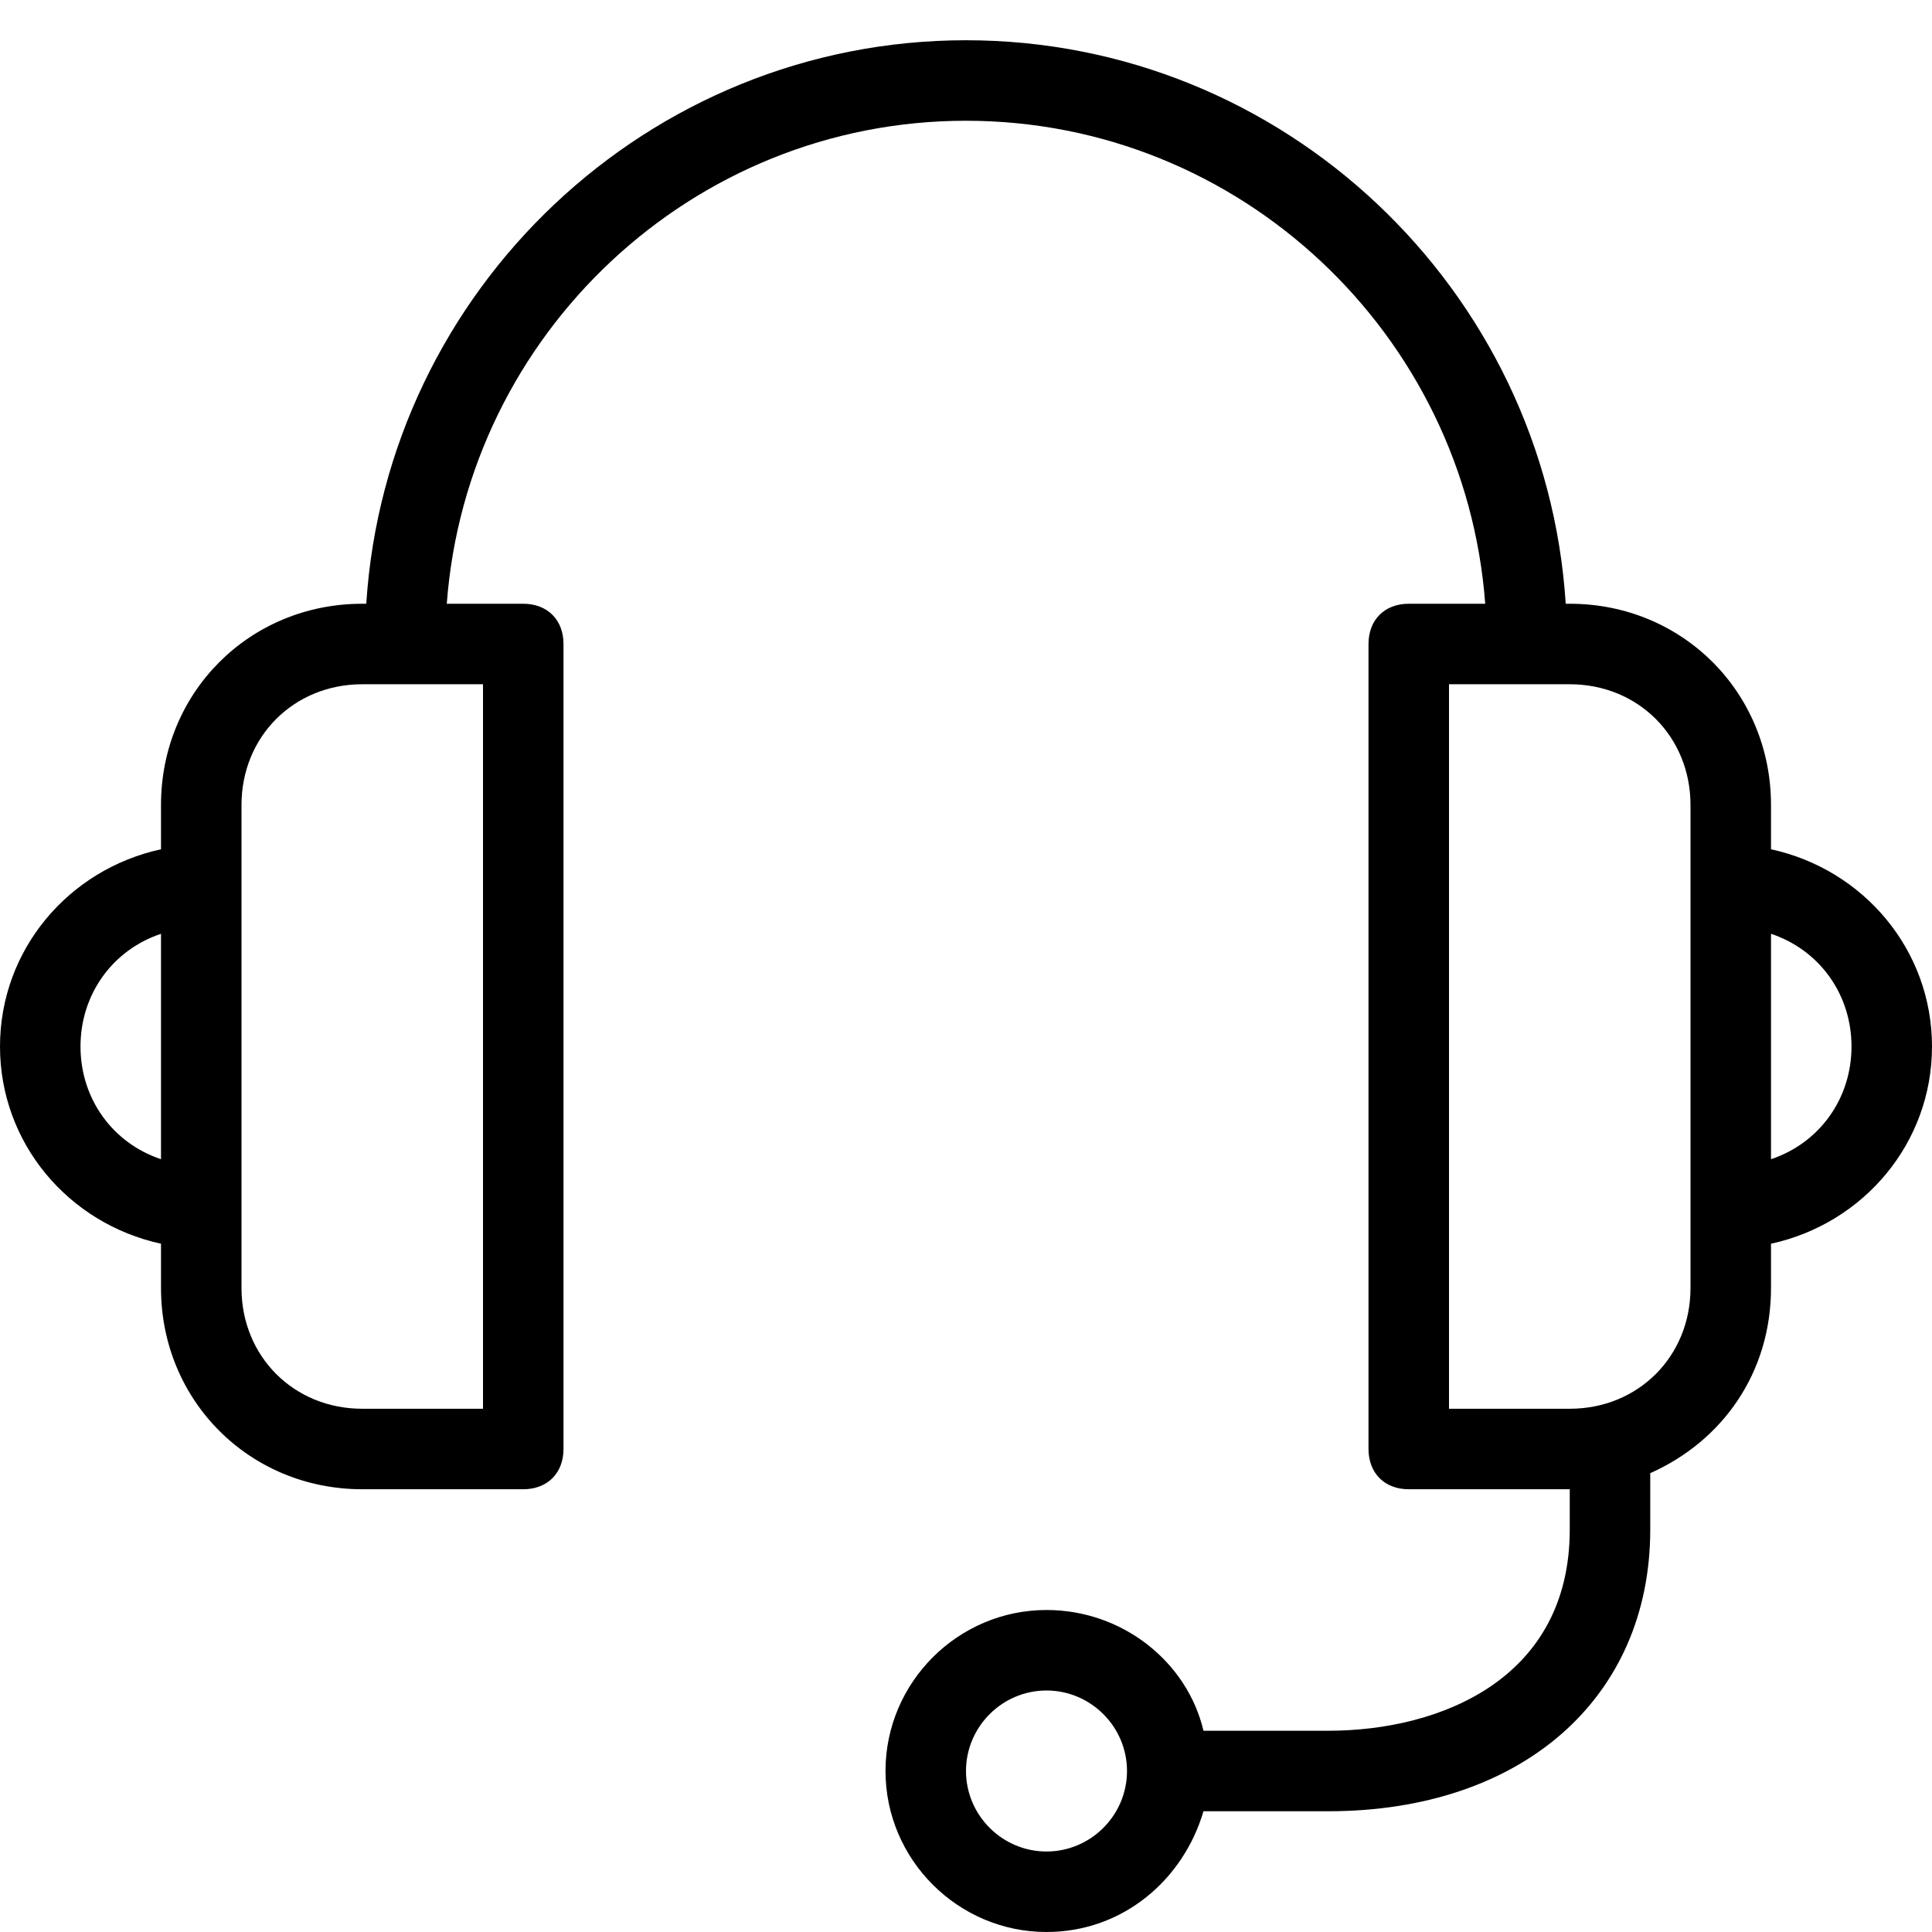 <?xml version="1.0" encoding="utf-8"?>
<!-- Generator: Adobe Illustrator 20.1.0, SVG Export Plug-In . SVG Version: 6.00 Build 0)  -->
<svg version="1.1" id="Layer_1" xmlns="http://www.w3.org/2000/svg" xmlns:xlink="http://www.w3.org/1999/xlink" x="0px" y="0px"
	 viewBox="0 0 48 48" style="enable-background:new 0 0 48 48;" xml:space="preserve">
<path d="M48,26c0-2.4-1.7-4.4-4-4.9V20c0-2.8-2.2-5-5-5h-0.1C38.4,7.2,31.9,1,24,1C16.1,1,9.6,7.2,9.1,15H9c-2.8,0-5,2.2-5,5v1.1
	c-2.3,0.5-4,2.5-4,4.9s1.7,4.4,4,4.9V32c0,2.8,2.2,5,5,5h4c0.6,0,1-0.4,1-1V16c0-0.6-0.4-1-1-1h-1.9C11.6,8.3,17.2,3,24,3
	c6.8,0,12.4,5.3,12.9,12H35c-0.6,0-1,0.4-1,1v20c0,0.6,0.4,1,1,1h4v1c0,3.7-3.2,5-6,5h-3.1c-0.4-1.7-2-3-3.9-3c-2.2,0-4,1.8-4,4
	s1.8,4,4,4c1.9,0,3.4-1.3,3.9-3H33c4.8,0,8-2.8,8-7v-1.4c1.8-0.8,3-2.5,3-4.6v-1.1C46.3,30.4,48,28.4,48,26z M2,26
	c0-1.3,0.8-2.4,2-2.8v5.6C2.8,28.4,2,27.3,2,26z M12,35H9c-1.7,0-3-1.3-3-3V20c0-1.7,1.3-3,3-3h3V35z M26,46c-1.1,0-2-0.9-2-2
	s0.9-2,2-2c1.1,0,2,0.9,2,2S27.1,46,26,46z M42,32c0,1.7-1.3,3-3,3h-3V17h3c1.7,0,3,1.3,3,3V32z M44,28.8v-5.6c1.2,0.4,2,1.5,2,2.8
	S45.2,28.4,44,28.8z"/>
</svg>

